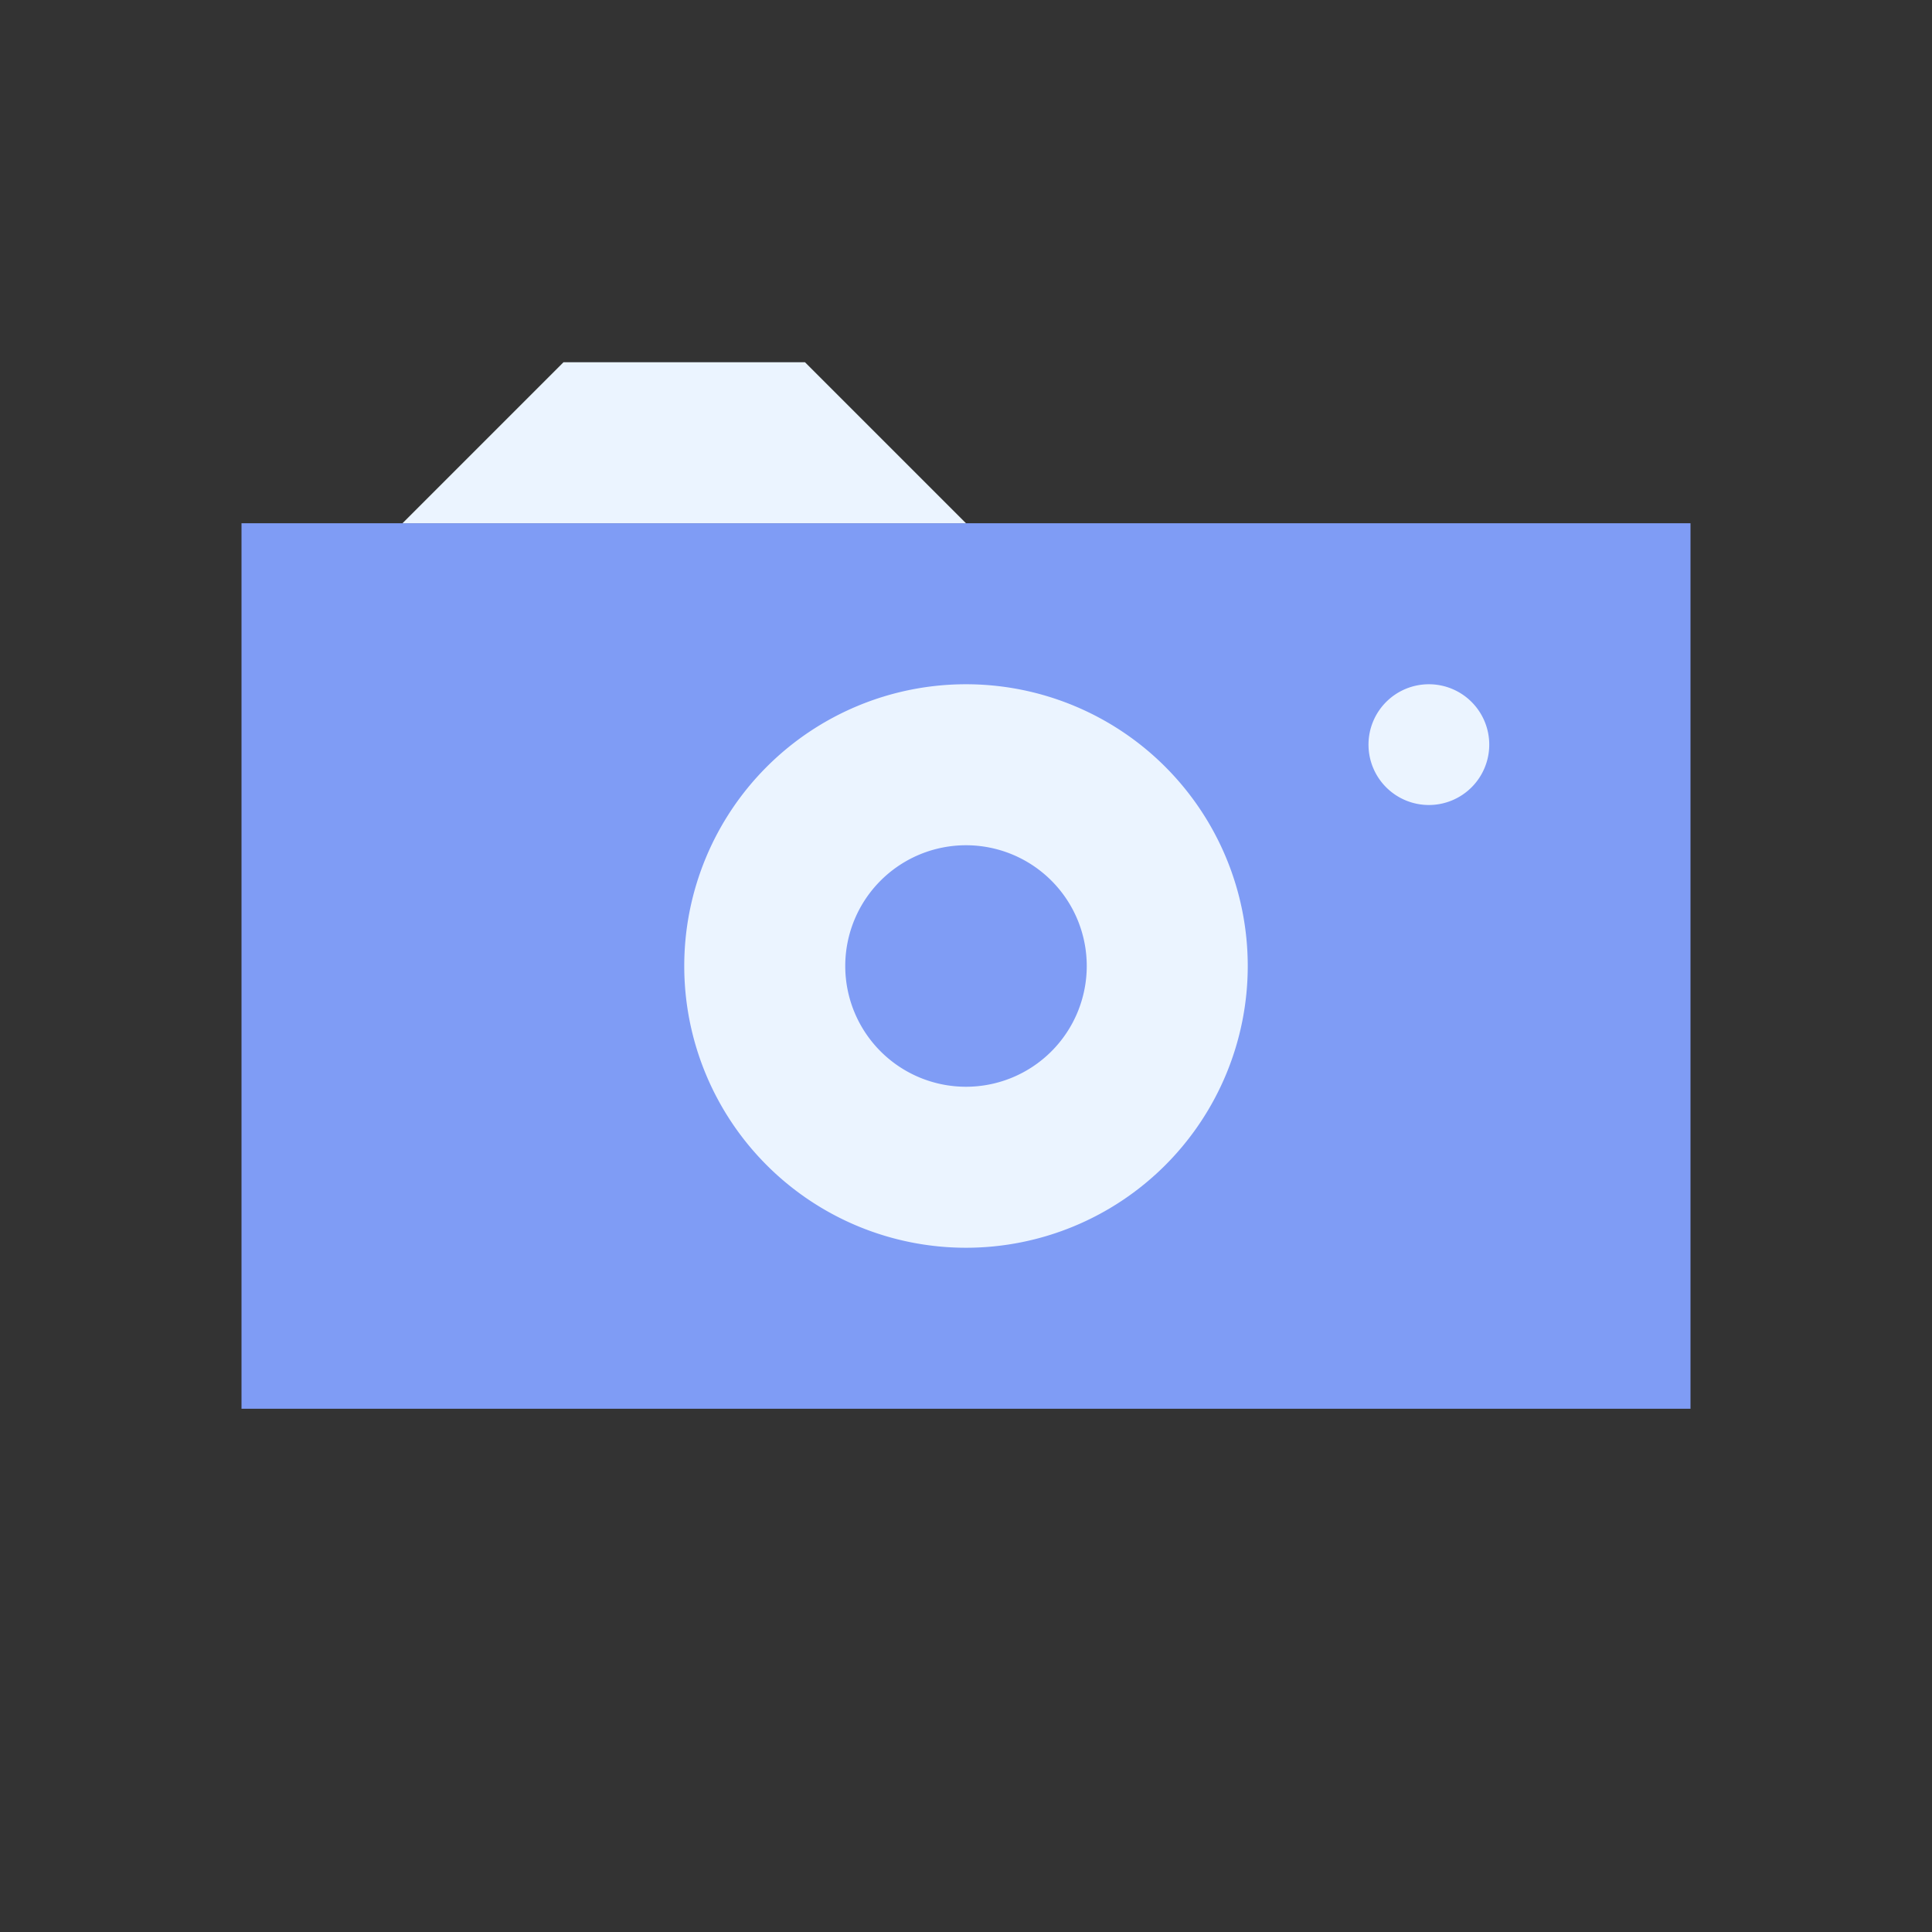 <svg xmlns="http://www.w3.org/2000/svg" id="camera" width="48" height="48" viewBox="0 0 48 48"><rect x="0" y="0" width="48" height="48" fill="#333333" stroke="none"/><defs><style>.vi-accent,.vi-primary{stroke:#fff;stroke-linecap:round;stroke-width:0}.vi-primary{fill:#7f9cf5}.vi-accent{fill:#ebf4ff}</style></defs><rect width="36" height="22" x="6" y="13" class="vi-primary"/><path fill-rule="evenodd" d="M24,17a7,7,0,1,1-7,7A7,7,0,0,1,24,17Zm0,4a3,3,0,1,1-3,3A3,3,0,0,1,24,21Zm11.5-4A1.5,1.5,0,1,1,34,18.5,1.5,1.5,0,0,1,35.5,17ZM10,13l4-4h6l4,4H10Z" class="vi-accent"/></svg>